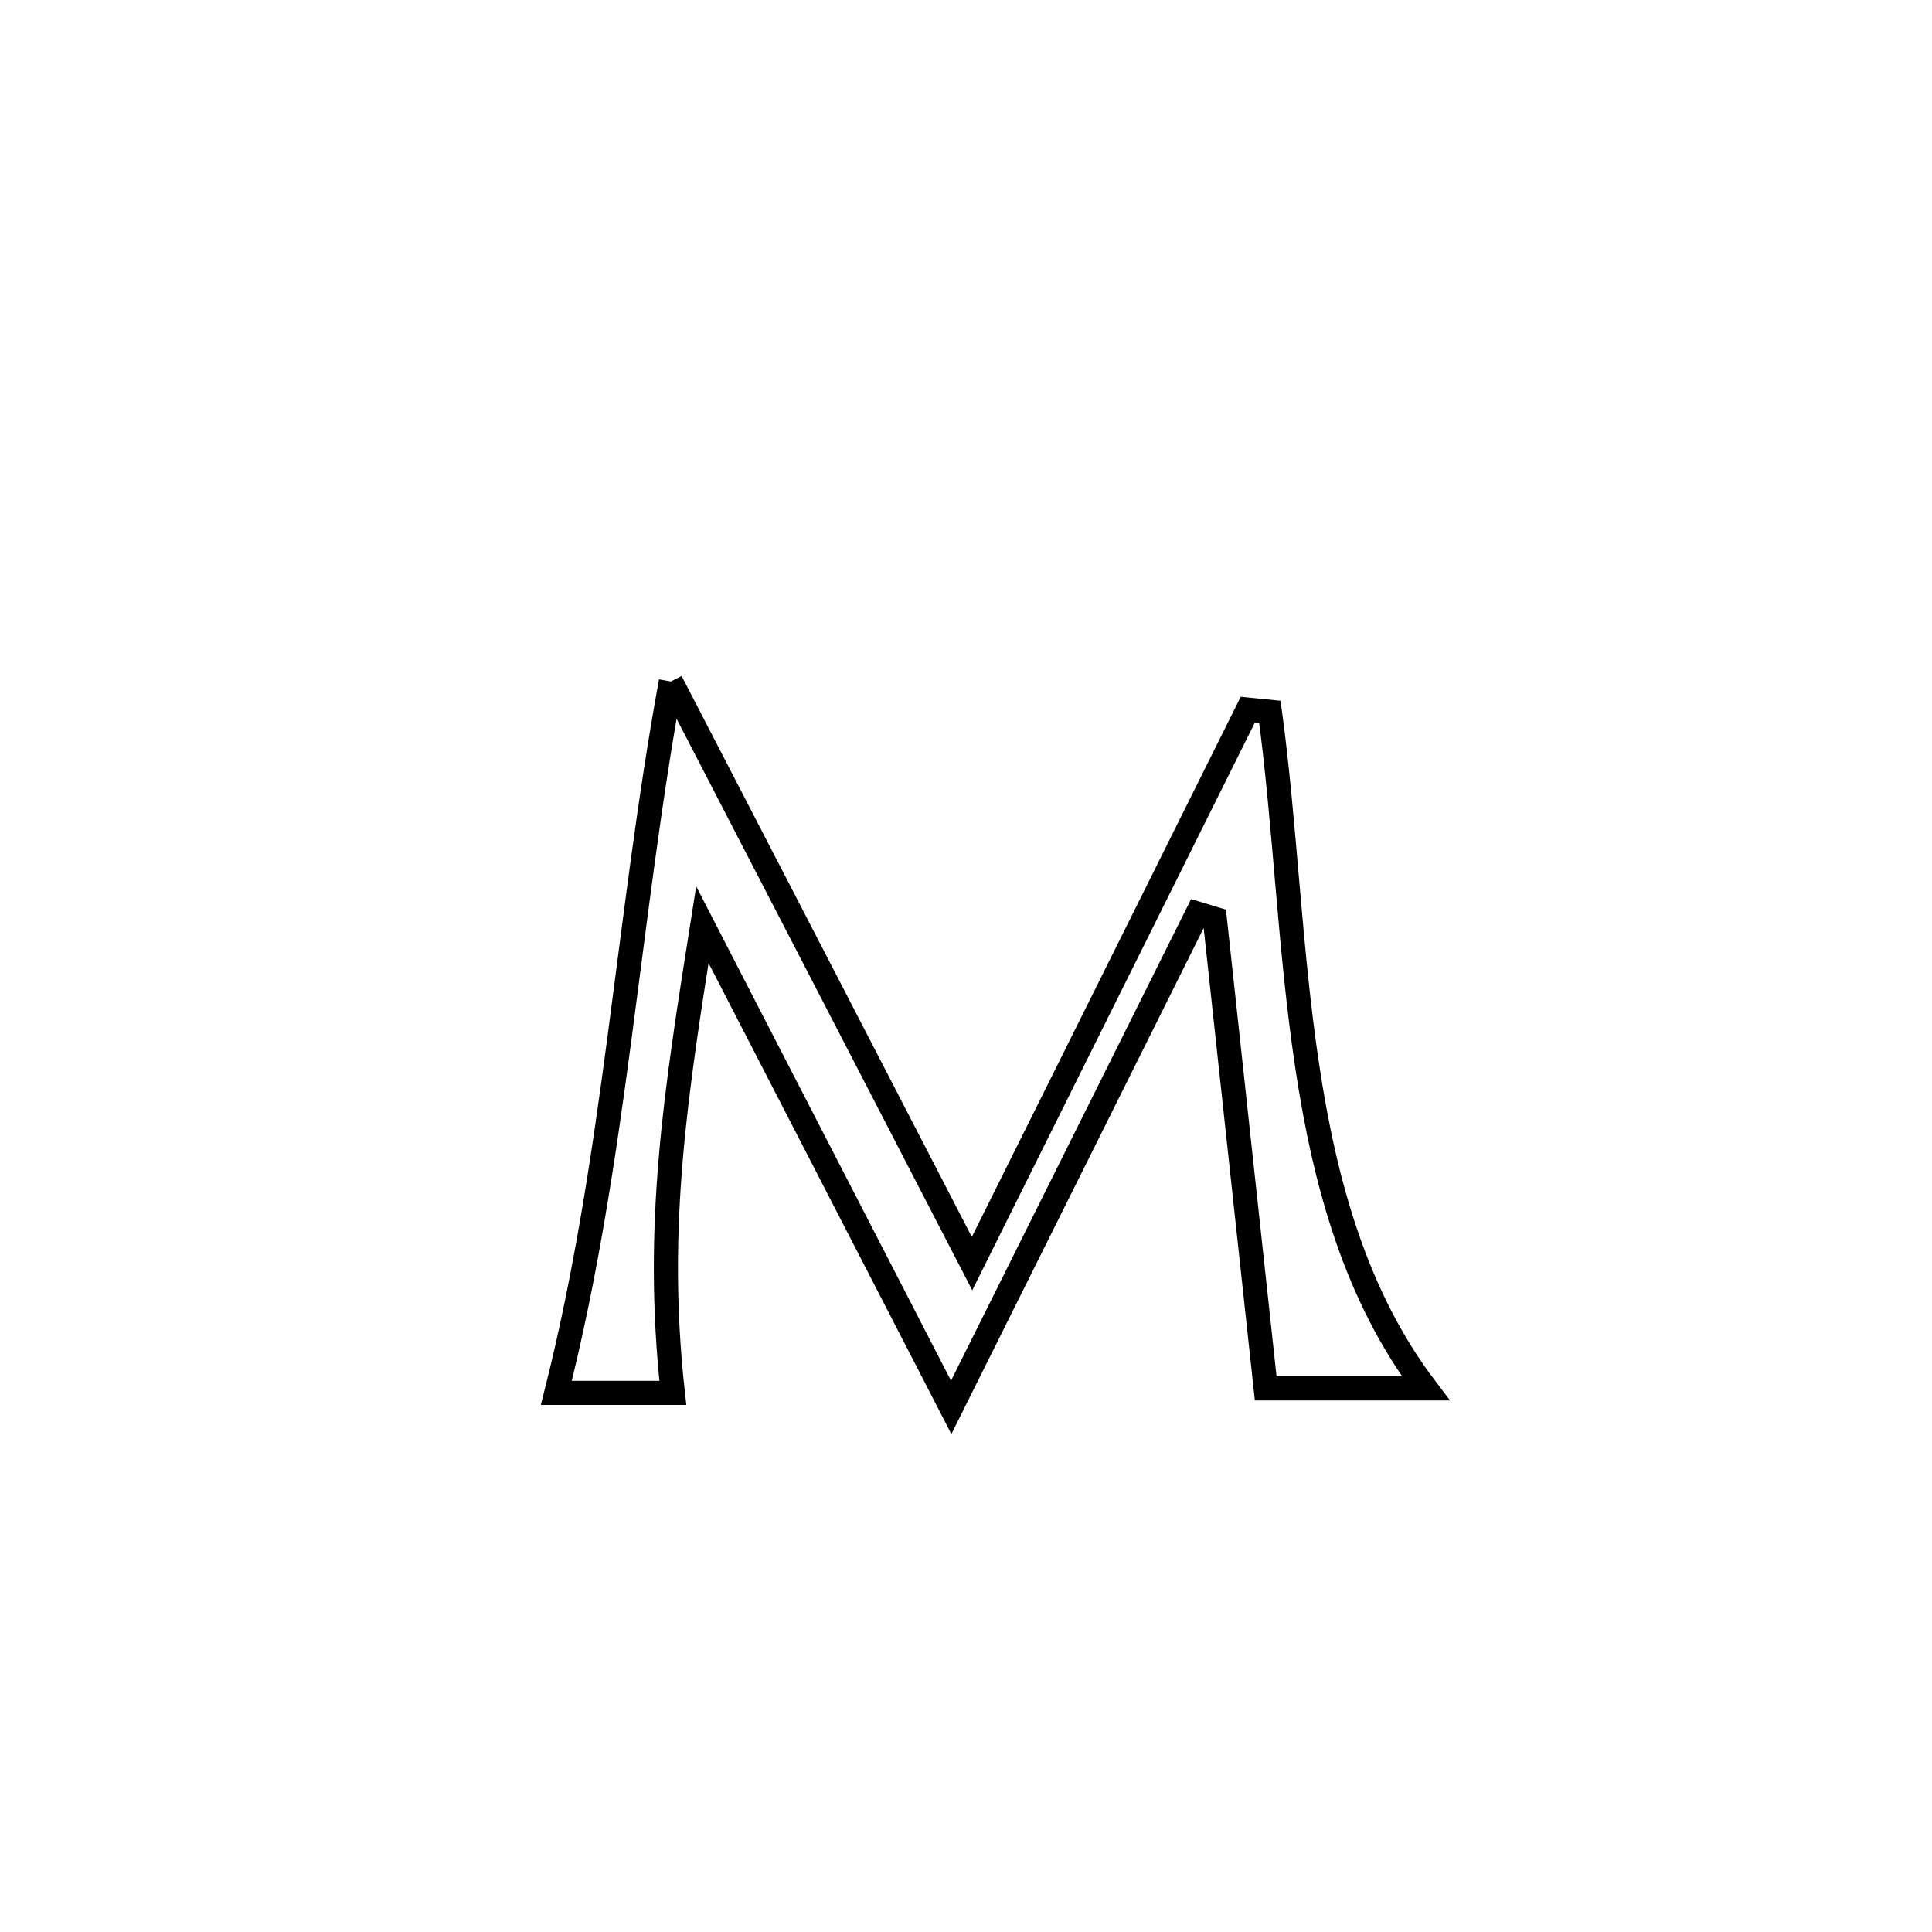 <svg xmlns="http://www.w3.org/2000/svg" viewBox="0.0 0.0 24.0 24.0" height="200px" width="200px"><path fill="none" stroke="black" stroke-width=".3" stroke-opacity="1.0"  filling="0" d="M8.334 8.466 L8.334 8.466 C8.958 9.671 9.581 10.876 10.205 12.081 C10.828 13.286 11.452 14.492 12.075 15.697 L12.075 15.697 C12.646 14.55 13.217 13.403 13.788 12.256 C14.359 11.109 14.93 9.962 15.501 8.815 L15.501 8.815 C15.592 8.824 15.683 8.834 15.775 8.843 L15.775 8.843 C15.966 10.248 16.018 11.781 16.239 13.246 C16.459 14.712 16.848 16.11 17.711 17.247 L17.711 17.247 C17.048 17.247 16.386 17.247 15.723 17.247 L15.723 17.247 C15.512 15.303 15.302 13.359 15.091 11.415 L15.091 11.415 C15.018 11.393 14.946 11.371 14.874 11.349 L14.874 11.349 C13.854 13.394 12.835 15.439 11.816 17.483 L11.816 17.483 C10.785 15.485 9.755 13.486 8.725 11.487 L8.725 11.487 C8.4 13.549 8.127 15.22 8.358 17.303 L8.358 17.303 C7.876 17.303 7.393 17.303 6.911 17.303 L6.911 17.303 C7.278 15.848 7.499 14.376 7.695 12.899 C7.892 11.422 8.064 9.94 8.334 8.466 L8.334 8.466"></path></svg>
